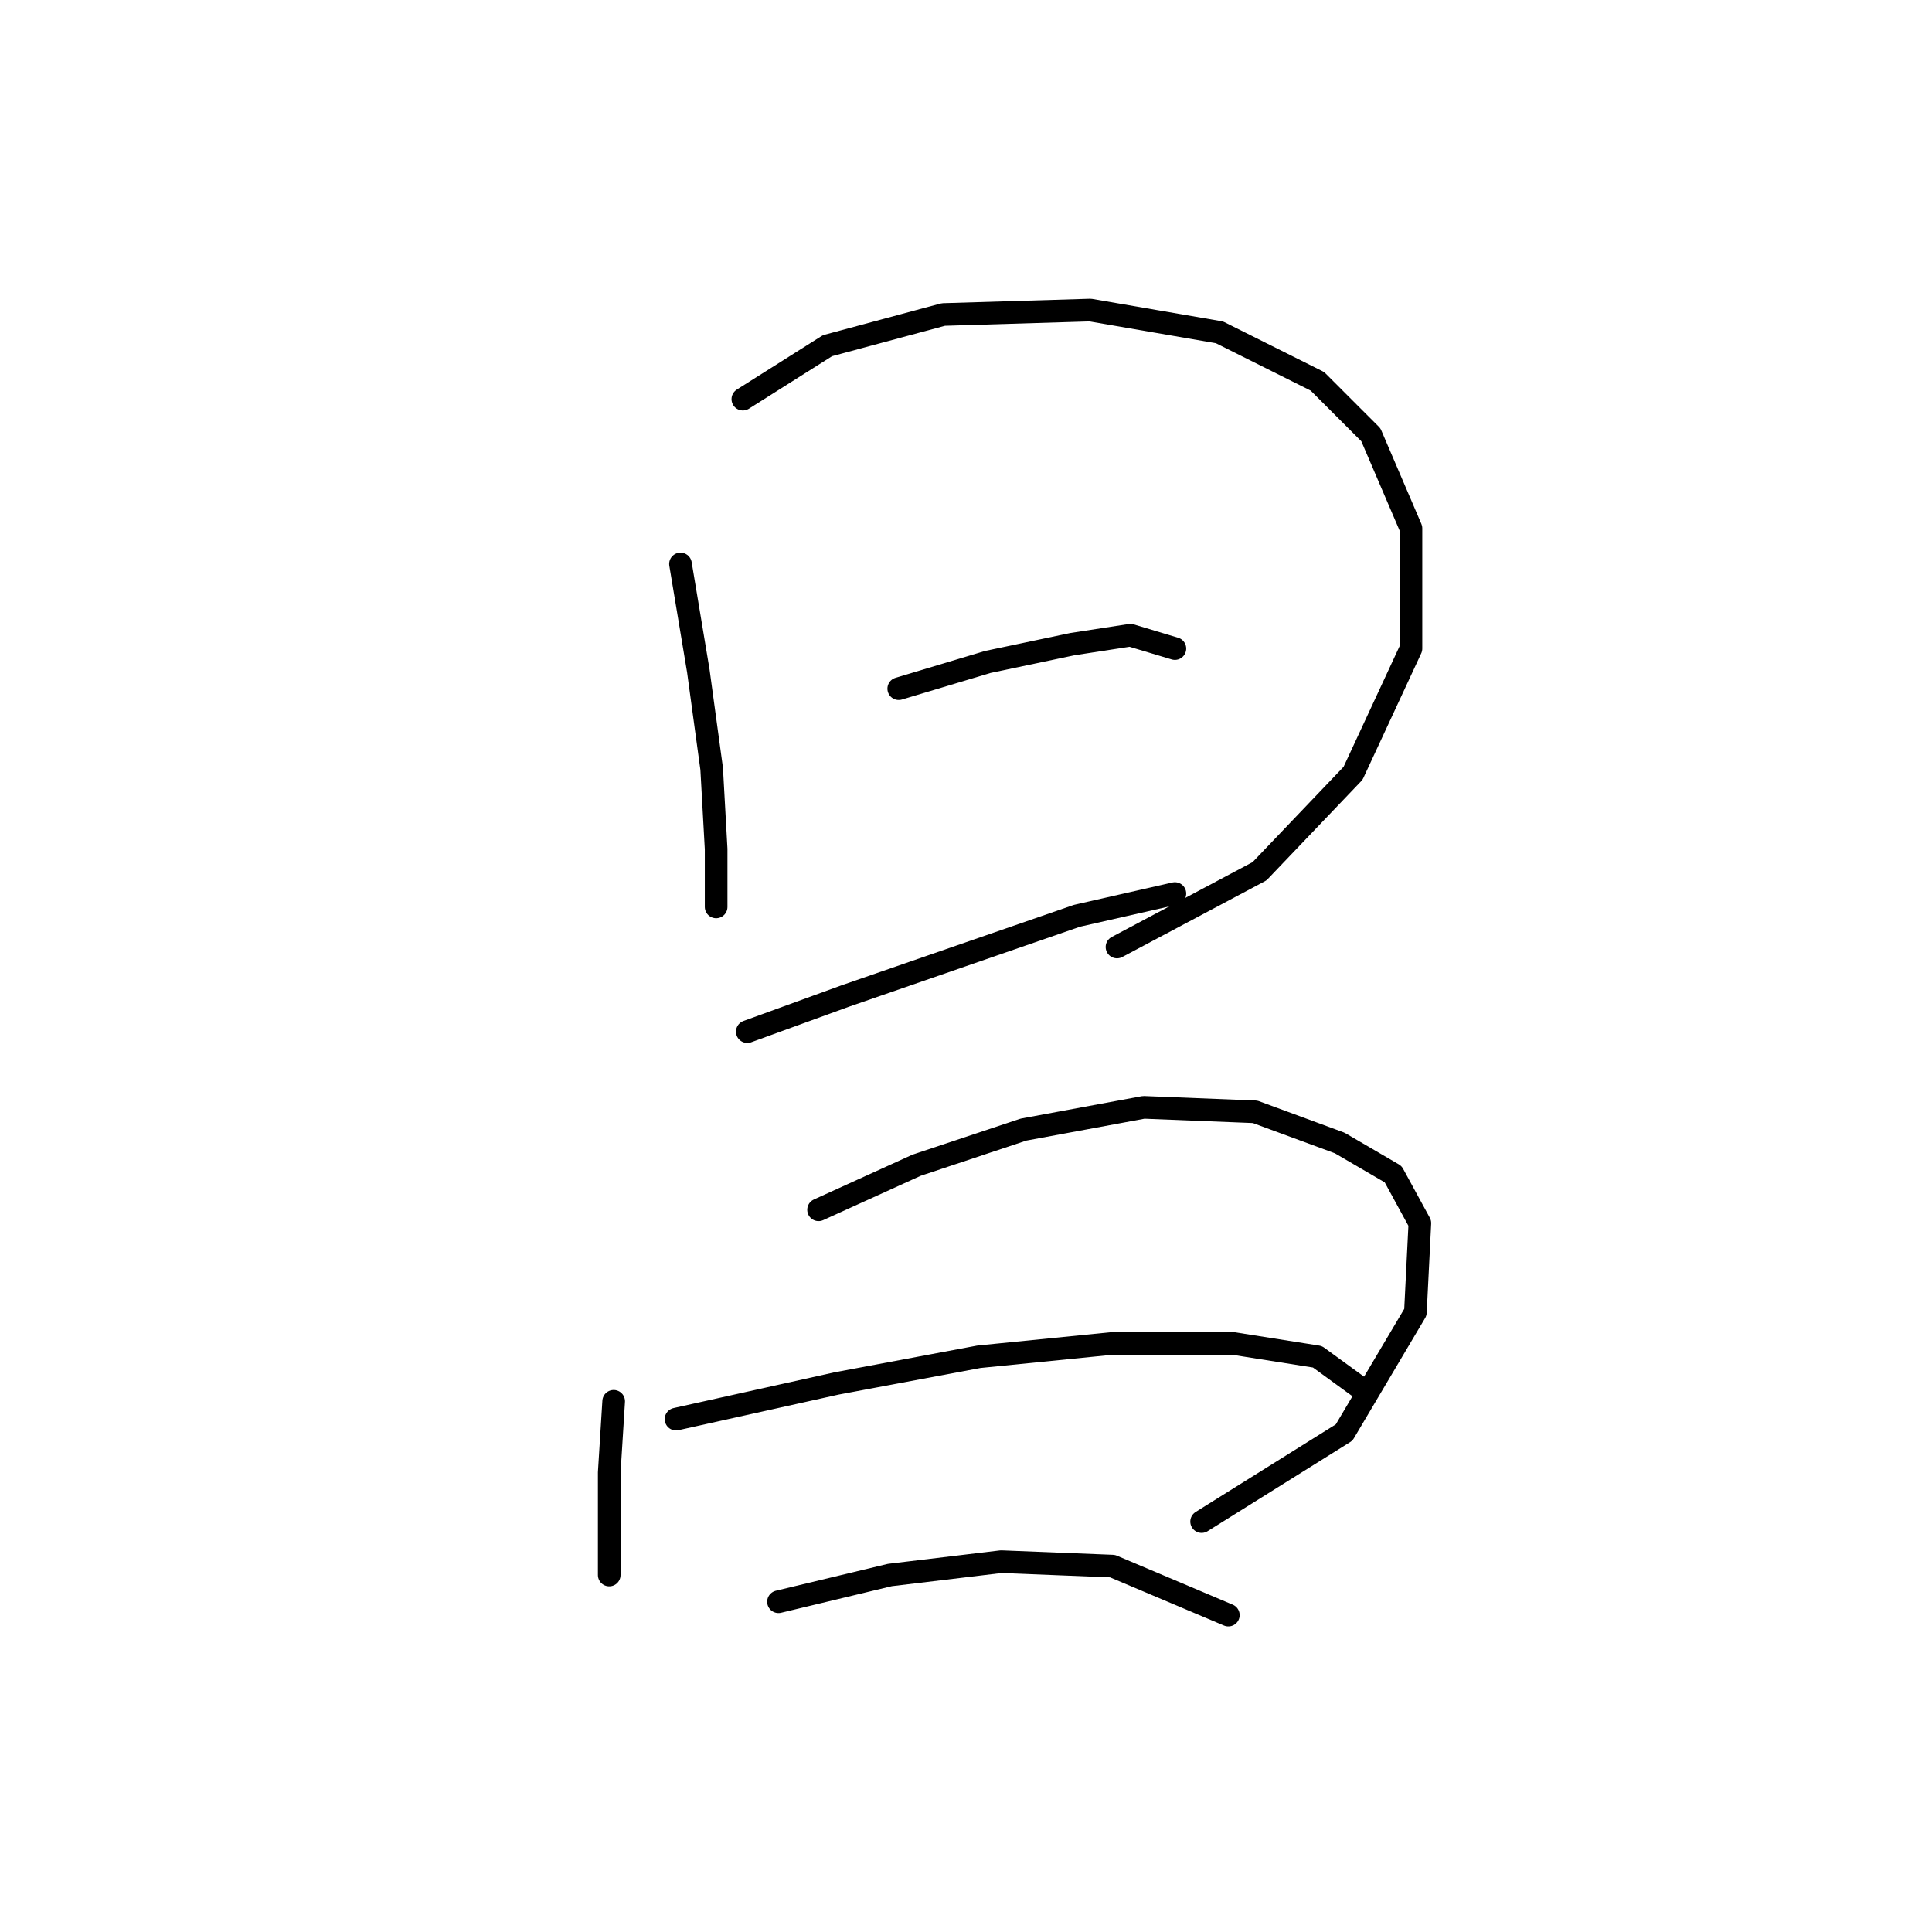 <?xml version="1.0" standalone="no"?>
    <svg width="256" height="256" xmlns="http://www.w3.org/2000/svg" version="1.1">
    <polyline stroke="black" stroke-width="3" stroke-linecap="round" fill="transparent" stroke-linejoin="round" points="90.169 74.727 92.53 88.891 94.301 101.875 94.891 112.498 94.891 118.4 94.891 120.171 94.891 120.171 " />
        <polyline stroke="black" stroke-width="3" stroke-linecap="round" fill="transparent" stroke-linejoin="round" points="98.432 52.89 109.646 45.807 124.99 41.676 144.466 41.086 161.582 44.037 174.566 50.529 181.648 57.611 186.96 70.005 186.96 85.94 179.287 102.465 166.893 115.449 148.008 125.482 148.008 125.482 " />
        <polyline stroke="black" stroke-width="3" stroke-linecap="round" fill="transparent" stroke-linejoin="round" points="119.089 91.252 130.892 87.711 142.106 85.35 149.778 84.169 155.68 85.94 155.68 85.94 " />
        <polyline stroke="black" stroke-width="3" stroke-linecap="round" fill="transparent" stroke-linejoin="round" points="99.022 136.696 112.006 131.974 127.351 126.663 142.696 121.351 155.68 118.4 155.68 118.4 " />
        <polyline stroke="black" stroke-width="3" stroke-linecap="round" fill="transparent" stroke-linejoin="round" points="81.317 185.681 80.727 195.124 80.727 203.387 80.727 208.698 80.727 208.698 " />
        <polyline stroke="black" stroke-width="3" stroke-linecap="round" fill="transparent" stroke-linejoin="round" points="108.465 160.303 121.449 154.401 135.614 149.68 151.549 146.729 166.303 147.319 177.517 151.451 184.599 155.582 188.14 162.074 187.55 173.878 178.107 189.813 159.221 201.616 159.221 201.616 " />
        <polyline stroke="black" stroke-width="3" stroke-linecap="round" fill="transparent" stroke-linejoin="round" points="89.579 188.042 110.826 183.321 129.712 179.779 147.417 178.009 163.352 178.009 174.566 179.779 181.058 184.501 181.058 184.501 " />
        <polyline stroke="black" stroke-width="3" stroke-linecap="round" fill="transparent" stroke-linejoin="round" points="103.154 212.24 117.908 208.698 132.663 206.928 147.417 207.518 162.762 214.01 162.762 214.01 " />
        </svg>